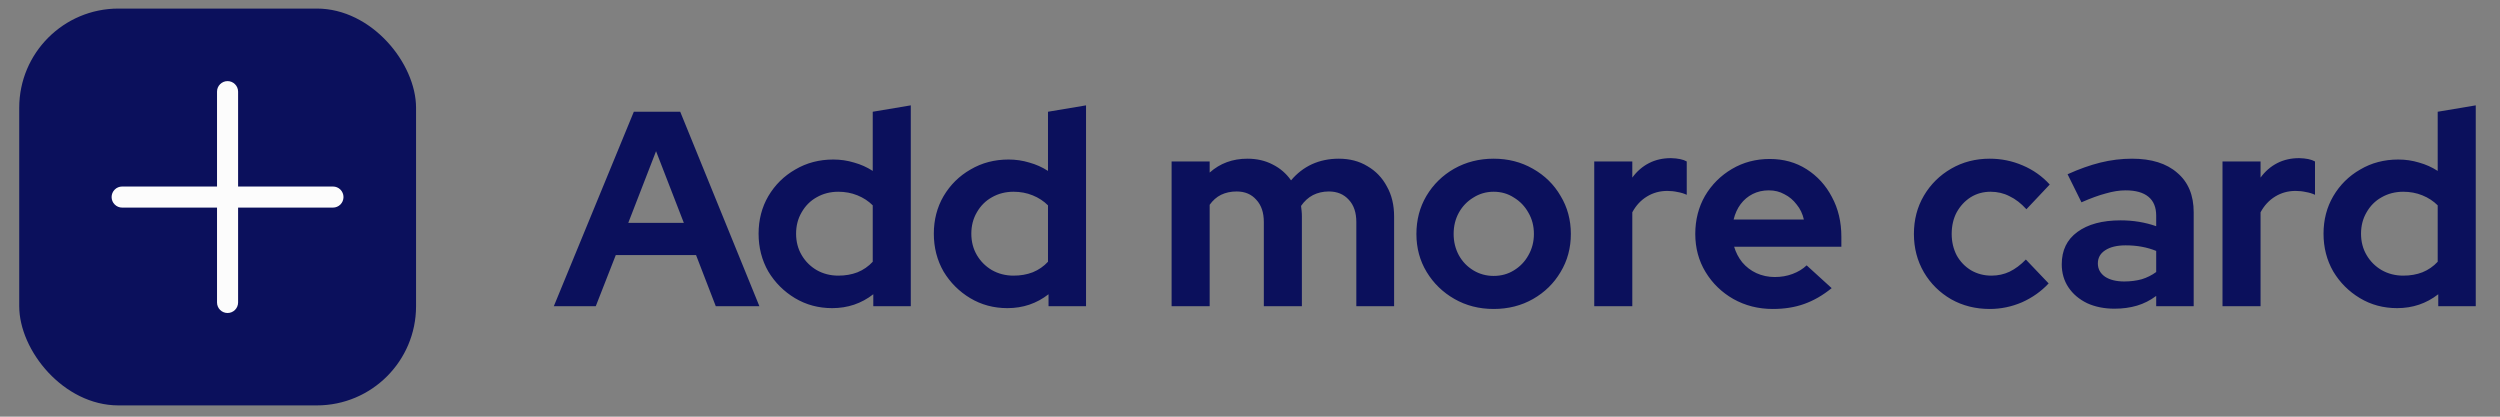 <svg width="126" height="21" viewBox="0 0 126 21" fill="none" xmlns="http://www.w3.org/2000/svg">
<rect x="0" y="0" width="126" height="21" fill="#808080" stroke="none"/>
<rect x="0.969" y="0.432" width="20" height="20" rx="5" fill="#0B105C"/>
<path fill-rule="evenodd" clip-rule="evenodd" d="M11.469 4.088C11.61 4.088 11.745 4.144 11.844 4.244C11.944 4.343 12 4.478 12 4.619V9.401H16.781C16.922 9.401 17.057 9.456 17.157 9.556C17.256 9.656 17.312 9.791 17.312 9.932C17.312 10.073 17.256 10.208 17.157 10.307C17.057 10.407 16.922 10.463 16.781 10.463H12V15.244C12 15.385 11.944 15.52 11.844 15.62C11.745 15.72 11.61 15.775 11.469 15.775C11.328 15.775 11.193 15.72 11.093 15.62C10.993 15.52 10.938 15.385 10.938 15.244V10.463H6.156C6.015 10.463 5.88 10.407 5.781 10.307C5.681 10.208 5.625 10.073 5.625 9.932C5.625 9.791 5.681 9.656 5.781 9.556C5.88 9.456 6.015 9.401 6.156 9.401H10.938V4.619C10.938 4.478 10.993 4.343 11.093 4.244C11.193 4.144 11.328 4.088 11.469 4.088Z" fill="#FCFCFC"/>
<path d="M27.913 15.432L31.945 5.632H34.283L38.273 15.432H36.075L35.081 12.856H31.035L30.027 15.432H27.913ZM31.665 11.232H34.465L33.065 7.62L31.665 11.232ZM41.943 15.53C41.252 15.53 40.627 15.362 40.066 15.026C39.507 14.69 39.059 14.242 38.722 13.682C38.396 13.112 38.233 12.478 38.233 11.778C38.233 11.078 38.396 10.448 38.722 9.888C39.059 9.318 39.511 8.87 40.081 8.544C40.65 8.208 41.289 8.04 41.998 8.04C42.362 8.04 42.712 8.091 43.048 8.194C43.385 8.287 43.697 8.427 43.986 8.614V5.632L45.904 5.31V15.432H44.014V14.83C43.417 15.296 42.727 15.53 41.943 15.53ZM42.251 13.892C42.605 13.892 42.927 13.836 43.217 13.724C43.515 13.602 43.772 13.425 43.986 13.192V10.35C43.772 10.135 43.515 9.967 43.217 9.846C42.918 9.724 42.596 9.664 42.251 9.664C41.849 9.664 41.485 9.757 41.158 9.944C40.841 10.121 40.589 10.373 40.403 10.7C40.216 11.017 40.123 11.376 40.123 11.778C40.123 12.179 40.216 12.538 40.403 12.856C40.589 13.173 40.841 13.425 41.158 13.612C41.485 13.798 41.849 13.892 42.251 13.892ZM50.775 15.53C50.084 15.53 49.459 15.362 48.898 15.026C48.339 14.69 47.891 14.242 47.554 13.682C47.228 13.112 47.065 12.478 47.065 11.778C47.065 11.078 47.228 10.448 47.554 9.888C47.891 9.318 48.343 8.87 48.913 8.544C49.482 8.208 50.121 8.04 50.831 8.04C51.194 8.04 51.544 8.091 51.88 8.194C52.217 8.287 52.529 8.427 52.819 8.614V5.632L54.736 5.31V15.432H52.846V14.83C52.249 15.296 51.559 15.53 50.775 15.53ZM51.083 13.892C51.437 13.892 51.759 13.836 52.048 13.724C52.347 13.602 52.604 13.425 52.819 13.192V10.35C52.604 10.135 52.347 9.967 52.048 9.846C51.75 9.724 51.428 9.664 51.083 9.664C50.681 9.664 50.317 9.757 49.99 9.944C49.673 10.121 49.421 10.373 49.234 10.7C49.048 11.017 48.955 11.376 48.955 11.778C48.955 12.179 49.048 12.538 49.234 12.856C49.421 13.173 49.673 13.425 49.99 13.612C50.317 13.798 50.681 13.892 51.083 13.892ZM59.049 15.432V8.138H60.967V8.698C61.49 8.231 62.124 7.998 62.871 7.998C63.347 7.998 63.772 8.096 64.145 8.292C64.518 8.478 64.826 8.744 65.069 9.09C65.368 8.735 65.718 8.464 66.119 8.278C66.53 8.091 66.982 7.998 67.477 7.998C68.028 7.998 68.508 8.124 68.919 8.376C69.339 8.618 69.666 8.959 69.899 9.398C70.142 9.827 70.263 10.331 70.263 10.91V15.432H68.359V11.19C68.359 10.714 68.233 10.34 67.981 10.07C67.729 9.79 67.393 9.65 66.973 9.65C66.684 9.65 66.418 9.71 66.175 9.832C65.942 9.953 65.741 10.135 65.573 10.378C65.582 10.462 65.592 10.546 65.601 10.63C65.61 10.714 65.615 10.807 65.615 10.91V15.432H63.697V11.19C63.697 10.714 63.571 10.34 63.319 10.07C63.076 9.79 62.745 9.65 62.325 9.65C62.036 9.65 61.774 9.706 61.541 9.818C61.317 9.93 61.126 10.098 60.967 10.322V15.432H59.049ZM75.279 15.572C74.551 15.572 73.893 15.404 73.305 15.068C72.717 14.732 72.25 14.279 71.905 13.71C71.559 13.14 71.387 12.501 71.387 11.792C71.387 11.082 71.555 10.443 71.891 9.874C72.236 9.295 72.703 8.838 73.291 8.502C73.888 8.166 74.551 7.998 75.279 7.998C76.007 7.998 76.665 8.166 77.253 8.502C77.85 8.838 78.317 9.295 78.653 9.874C78.998 10.443 79.171 11.082 79.171 11.792C79.171 12.501 78.998 13.14 78.653 13.71C78.317 14.279 77.855 14.732 77.267 15.068C76.679 15.404 76.016 15.572 75.279 15.572ZM75.279 13.906C75.662 13.906 76.002 13.812 76.301 13.626C76.609 13.439 76.852 13.187 77.029 12.87C77.216 12.543 77.309 12.184 77.309 11.792C77.309 11.39 77.216 11.031 77.029 10.714C76.852 10.396 76.609 10.144 76.301 9.958C76.002 9.762 75.662 9.664 75.279 9.664C74.906 9.664 74.565 9.762 74.257 9.958C73.949 10.144 73.706 10.396 73.529 10.714C73.352 11.031 73.263 11.39 73.263 11.792C73.263 12.184 73.352 12.543 73.529 12.87C73.706 13.187 73.949 13.439 74.257 13.626C74.565 13.812 74.906 13.906 75.279 13.906ZM80.35 15.432V8.138H82.268V8.95C82.501 8.632 82.781 8.39 83.108 8.222C83.434 8.054 83.803 7.97 84.214 7.97C84.568 7.979 84.834 8.035 85.012 8.138V9.818C84.872 9.752 84.718 9.706 84.55 9.678C84.382 9.64 84.209 9.622 84.032 9.622C83.658 9.622 83.318 9.715 83.01 9.902C82.702 10.088 82.454 10.354 82.268 10.7V15.432H80.35ZM89.347 15.572C88.62 15.572 87.957 15.404 87.359 15.068C86.772 14.732 86.305 14.279 85.96 13.71C85.614 13.14 85.442 12.501 85.442 11.792C85.442 11.082 85.605 10.443 85.931 9.874C86.267 9.304 86.72 8.852 87.29 8.516C87.859 8.18 88.493 8.012 89.194 8.012C89.894 8.012 90.514 8.184 91.055 8.53C91.597 8.875 92.022 9.342 92.329 9.93C92.647 10.518 92.805 11.185 92.805 11.932V12.436H87.401C87.486 12.725 87.621 12.986 87.808 13.22C88.004 13.453 88.242 13.635 88.522 13.766C88.811 13.896 89.119 13.962 89.445 13.962C89.772 13.962 90.071 13.91 90.341 13.808C90.621 13.705 90.859 13.56 91.055 13.374L92.316 14.522C91.868 14.886 91.406 15.152 90.93 15.32C90.463 15.488 89.936 15.572 89.347 15.572ZM87.374 11.064H90.915C90.85 10.774 90.729 10.522 90.552 10.308C90.383 10.084 90.178 9.911 89.936 9.79C89.702 9.659 89.441 9.594 89.151 9.594C88.853 9.594 88.582 9.654 88.34 9.776C88.097 9.897 87.891 10.07 87.724 10.294C87.565 10.508 87.448 10.765 87.374 11.064ZM100.283 15.572C99.564 15.572 98.916 15.408 98.337 15.082C97.758 14.746 97.301 14.293 96.965 13.724C96.629 13.145 96.461 12.501 96.461 11.792C96.461 11.073 96.629 10.429 96.965 9.86C97.301 9.29 97.758 8.838 98.337 8.502C98.916 8.166 99.564 7.998 100.283 7.998C100.862 7.998 101.412 8.11 101.935 8.334C102.467 8.558 102.924 8.88 103.307 9.3L102.131 10.546C101.86 10.247 101.576 10.028 101.277 9.888C100.988 9.738 100.67 9.664 100.325 9.664C99.952 9.664 99.616 9.757 99.317 9.944C99.028 10.13 98.794 10.382 98.617 10.7C98.449 11.017 98.365 11.381 98.365 11.792C98.365 12.184 98.449 12.543 98.617 12.87C98.794 13.187 99.037 13.439 99.345 13.626C99.653 13.803 99.994 13.892 100.367 13.892C100.694 13.892 100.997 13.826 101.277 13.696C101.566 13.556 101.842 13.35 102.103 13.08L103.251 14.284C102.878 14.685 102.43 15.002 101.907 15.236C101.384 15.46 100.843 15.572 100.283 15.572ZM106.572 15.558C106.05 15.558 105.588 15.464 105.186 15.278C104.785 15.082 104.472 14.816 104.248 14.48C104.024 14.144 103.912 13.756 103.912 13.318C103.912 12.618 104.174 12.076 104.696 11.694C105.228 11.302 105.956 11.106 106.88 11.106C107.515 11.106 108.112 11.204 108.672 11.4V10.868C108.672 10.448 108.542 10.13 108.28 9.916C108.019 9.701 107.636 9.594 107.132 9.594C106.824 9.594 106.493 9.645 106.138 9.748C105.784 9.841 105.373 9.99 104.906 10.196L104.206 8.782C104.785 8.52 105.336 8.324 105.858 8.194C106.39 8.063 106.922 7.998 107.454 7.998C108.434 7.998 109.195 8.236 109.736 8.712C110.287 9.178 110.562 9.841 110.562 10.7V15.432H108.672V14.914C108.374 15.138 108.052 15.301 107.706 15.404C107.361 15.506 106.983 15.558 106.572 15.558ZM105.732 13.276C105.732 13.556 105.854 13.78 106.096 13.948C106.339 14.106 106.661 14.186 107.062 14.186C107.38 14.186 107.674 14.148 107.944 14.074C108.215 13.99 108.458 13.868 108.672 13.71V12.646C108.439 12.552 108.196 12.482 107.944 12.436C107.692 12.389 107.422 12.366 107.132 12.366C106.694 12.366 106.348 12.45 106.096 12.618C105.854 12.776 105.732 12.996 105.732 13.276ZM112.014 15.432V8.138H113.932V8.95C114.165 8.632 114.445 8.39 114.772 8.222C115.098 8.054 115.467 7.97 115.878 7.97C116.232 7.979 116.498 8.035 116.676 8.138V9.818C116.536 9.752 116.382 9.706 116.214 9.678C116.046 9.64 115.873 9.622 115.696 9.622C115.322 9.622 114.982 9.715 114.674 9.902C114.366 10.088 114.118 10.354 113.932 10.7V15.432H112.014ZM120.816 15.53C120.125 15.53 119.5 15.362 118.94 15.026C118.38 14.69 117.932 14.242 117.596 13.682C117.269 13.112 117.106 12.478 117.106 11.778C117.106 11.078 117.269 10.448 117.596 9.888C117.932 9.318 118.384 8.87 118.954 8.544C119.523 8.208 120.162 8.04 120.872 8.04C121.236 8.04 121.586 8.091 121.922 8.194C122.258 8.287 122.57 8.427 122.86 8.614V5.632L124.778 5.31V15.432H122.888V14.83C122.29 15.296 121.6 15.53 120.816 15.53ZM121.124 13.892C121.478 13.892 121.8 13.836 122.09 13.724C122.388 13.602 122.645 13.425 122.86 13.192V10.35C122.645 10.135 122.388 9.967 122.09 9.846C121.791 9.724 121.469 9.664 121.124 9.664C120.722 9.664 120.358 9.757 120.032 9.944C119.714 10.121 119.462 10.373 119.276 10.7C119.089 11.017 118.996 11.376 118.996 11.778C118.996 12.179 119.089 12.538 119.276 12.856C119.462 13.173 119.714 13.425 120.032 13.612C120.358 13.798 120.722 13.892 121.124 13.892Z" fill="#0B105C"/>
</svg>
